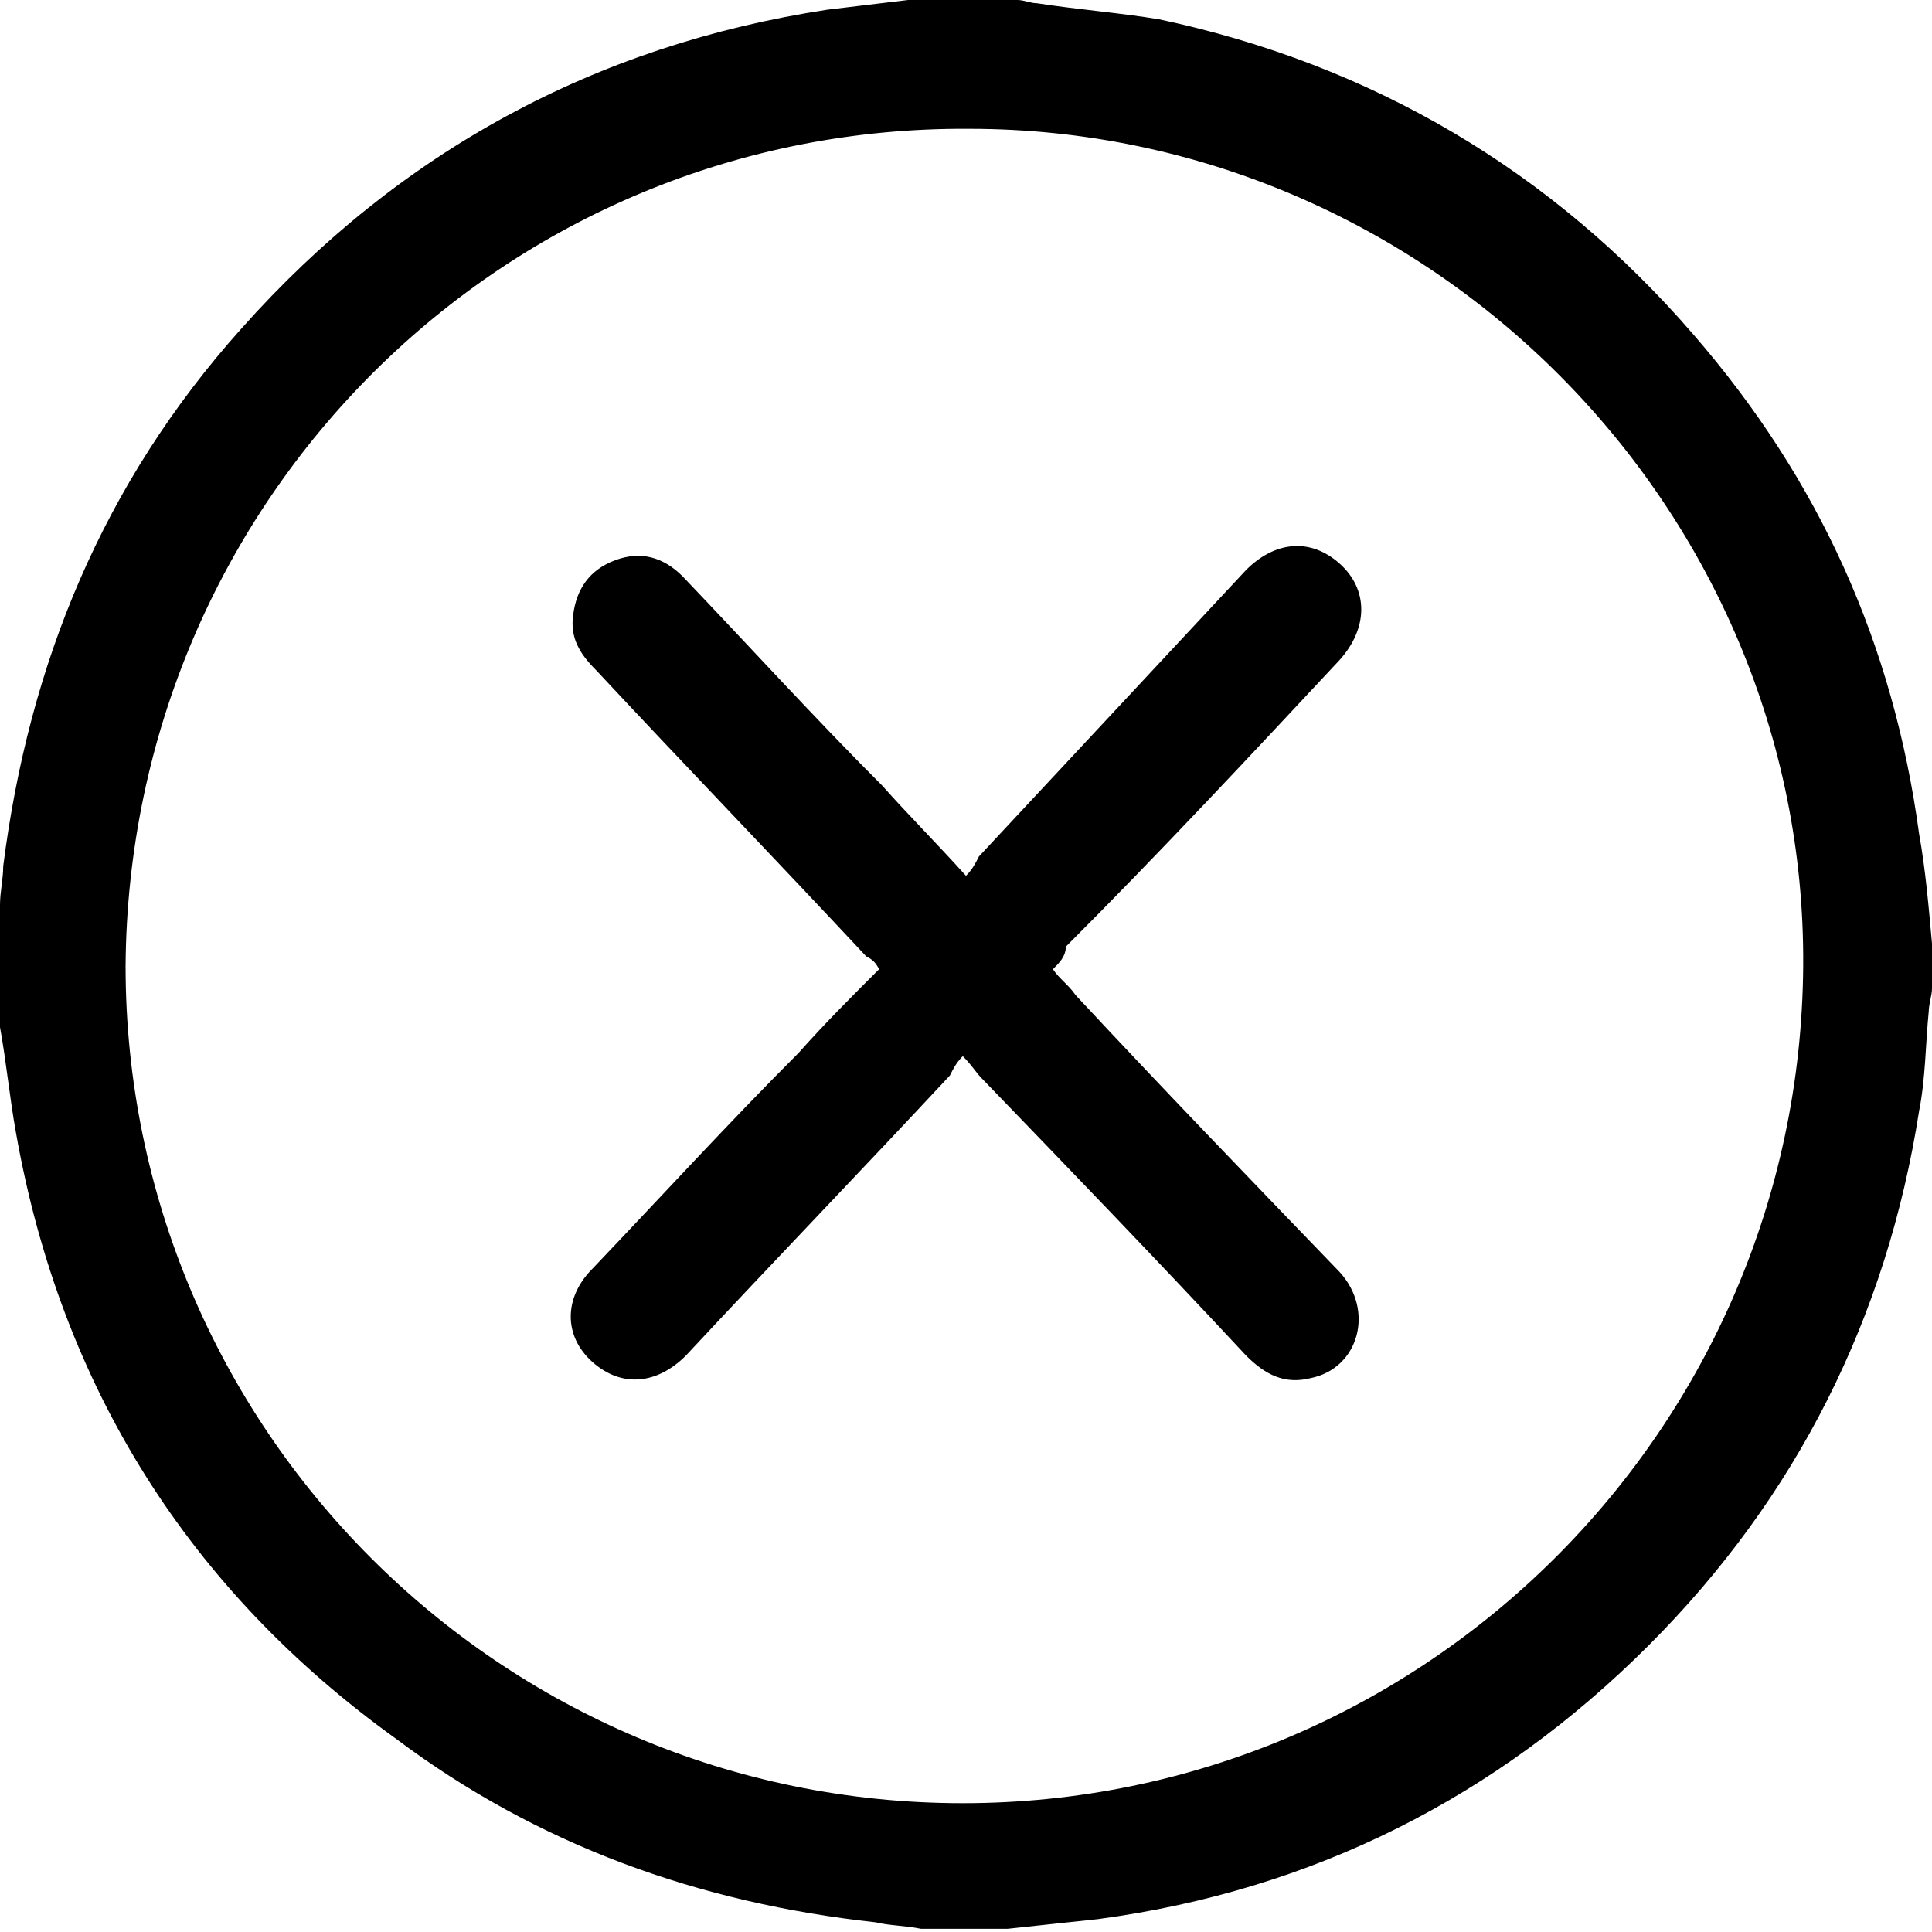 <svg version="1.1" id="Слой_1" xmlns="http://www.w3.org/2000/svg" xmlns:xlink="http://www.w3.org/1999/xlink" x="0" y="0" viewBox="0 0 60 60" xml:space="preserve"><path class="st0" d="M60 29.3v1.4c0 .2-.1.5-.1.7-.1 1-.1 2.1-.3 3.1-1 6.4-3.8 12-8.4 16.6-4.7 4.7-10.4 7.6-17.1 8.5-.9.1-1.9.2-2.8.3h-2.7c-.5-.1-1-.1-1.4-.2-5.5-.6-10.5-2.4-14.9-5.7C5.9 49.4 1.9 43.1.5 35.2.3 34.1.2 33 0 31.9v-3.8c0-.4.1-.8.1-1.2.8-6.3 3.1-11.9 7.4-16.7 4.9-5.5 11-8.8 18.2-9.9.8-.1 1.7-.2 2.5-.3h3.4c.2 0 .4.1.6.1 1.3.2 2.6.3 3.8.5 6.6 1.4 12.2 4.7 16.6 9.8 3.9 4.5 6.2 9.6 7 15.5.2 1.1.3 2.3.4 3.4zM29.9 56c14.3 0 26-11.6 26.1-26 .1-14.2-11.6-26-25.9-26C15.7 3.9 4 15.5 3.9 30c0 14.3 11.6 26 26 26z"/><path class="st0" d="M32.7 30.1c.2.3.5.5.7.8 2.7 2.9 5.5 5.8 8.2 8.6 1.1 1.2.6 3-.9 3.3-.8.2-1.4-.1-2-.7-2.7-2.9-5.4-5.7-8.2-8.6-.2-.2-.3-.4-.6-.7-.2.2-.3.4-.4.6-2.7 2.9-5.5 5.8-8.2 8.7-.9.9-2 1-2.9.2-.9-.8-.9-2 0-2.9 2.1-2.2 4.2-4.5 6.4-6.7.8-.9 1.6-1.7 2.5-2.6-.1-.2-.2-.3-.4-.4-2.8-3-5.6-5.9-8.4-8.9-.5-.5-.8-1-.7-1.7.1-.8.5-1.4 1.3-1.7.8-.3 1.5-.1 2.1.5 2.1 2.2 4.1 4.4 6.2 6.5.8.9 1.7 1.8 2.6 2.8.2-.2.3-.4.4-.6 2.8-3 5.5-5.9 8.3-8.9.9-.9 2-1 2.9-.2.9.8.9 2 0 3-2.8 3-5.6 6-8.5 8.9 0 .3-.2.5-.4.7z"/></svg>